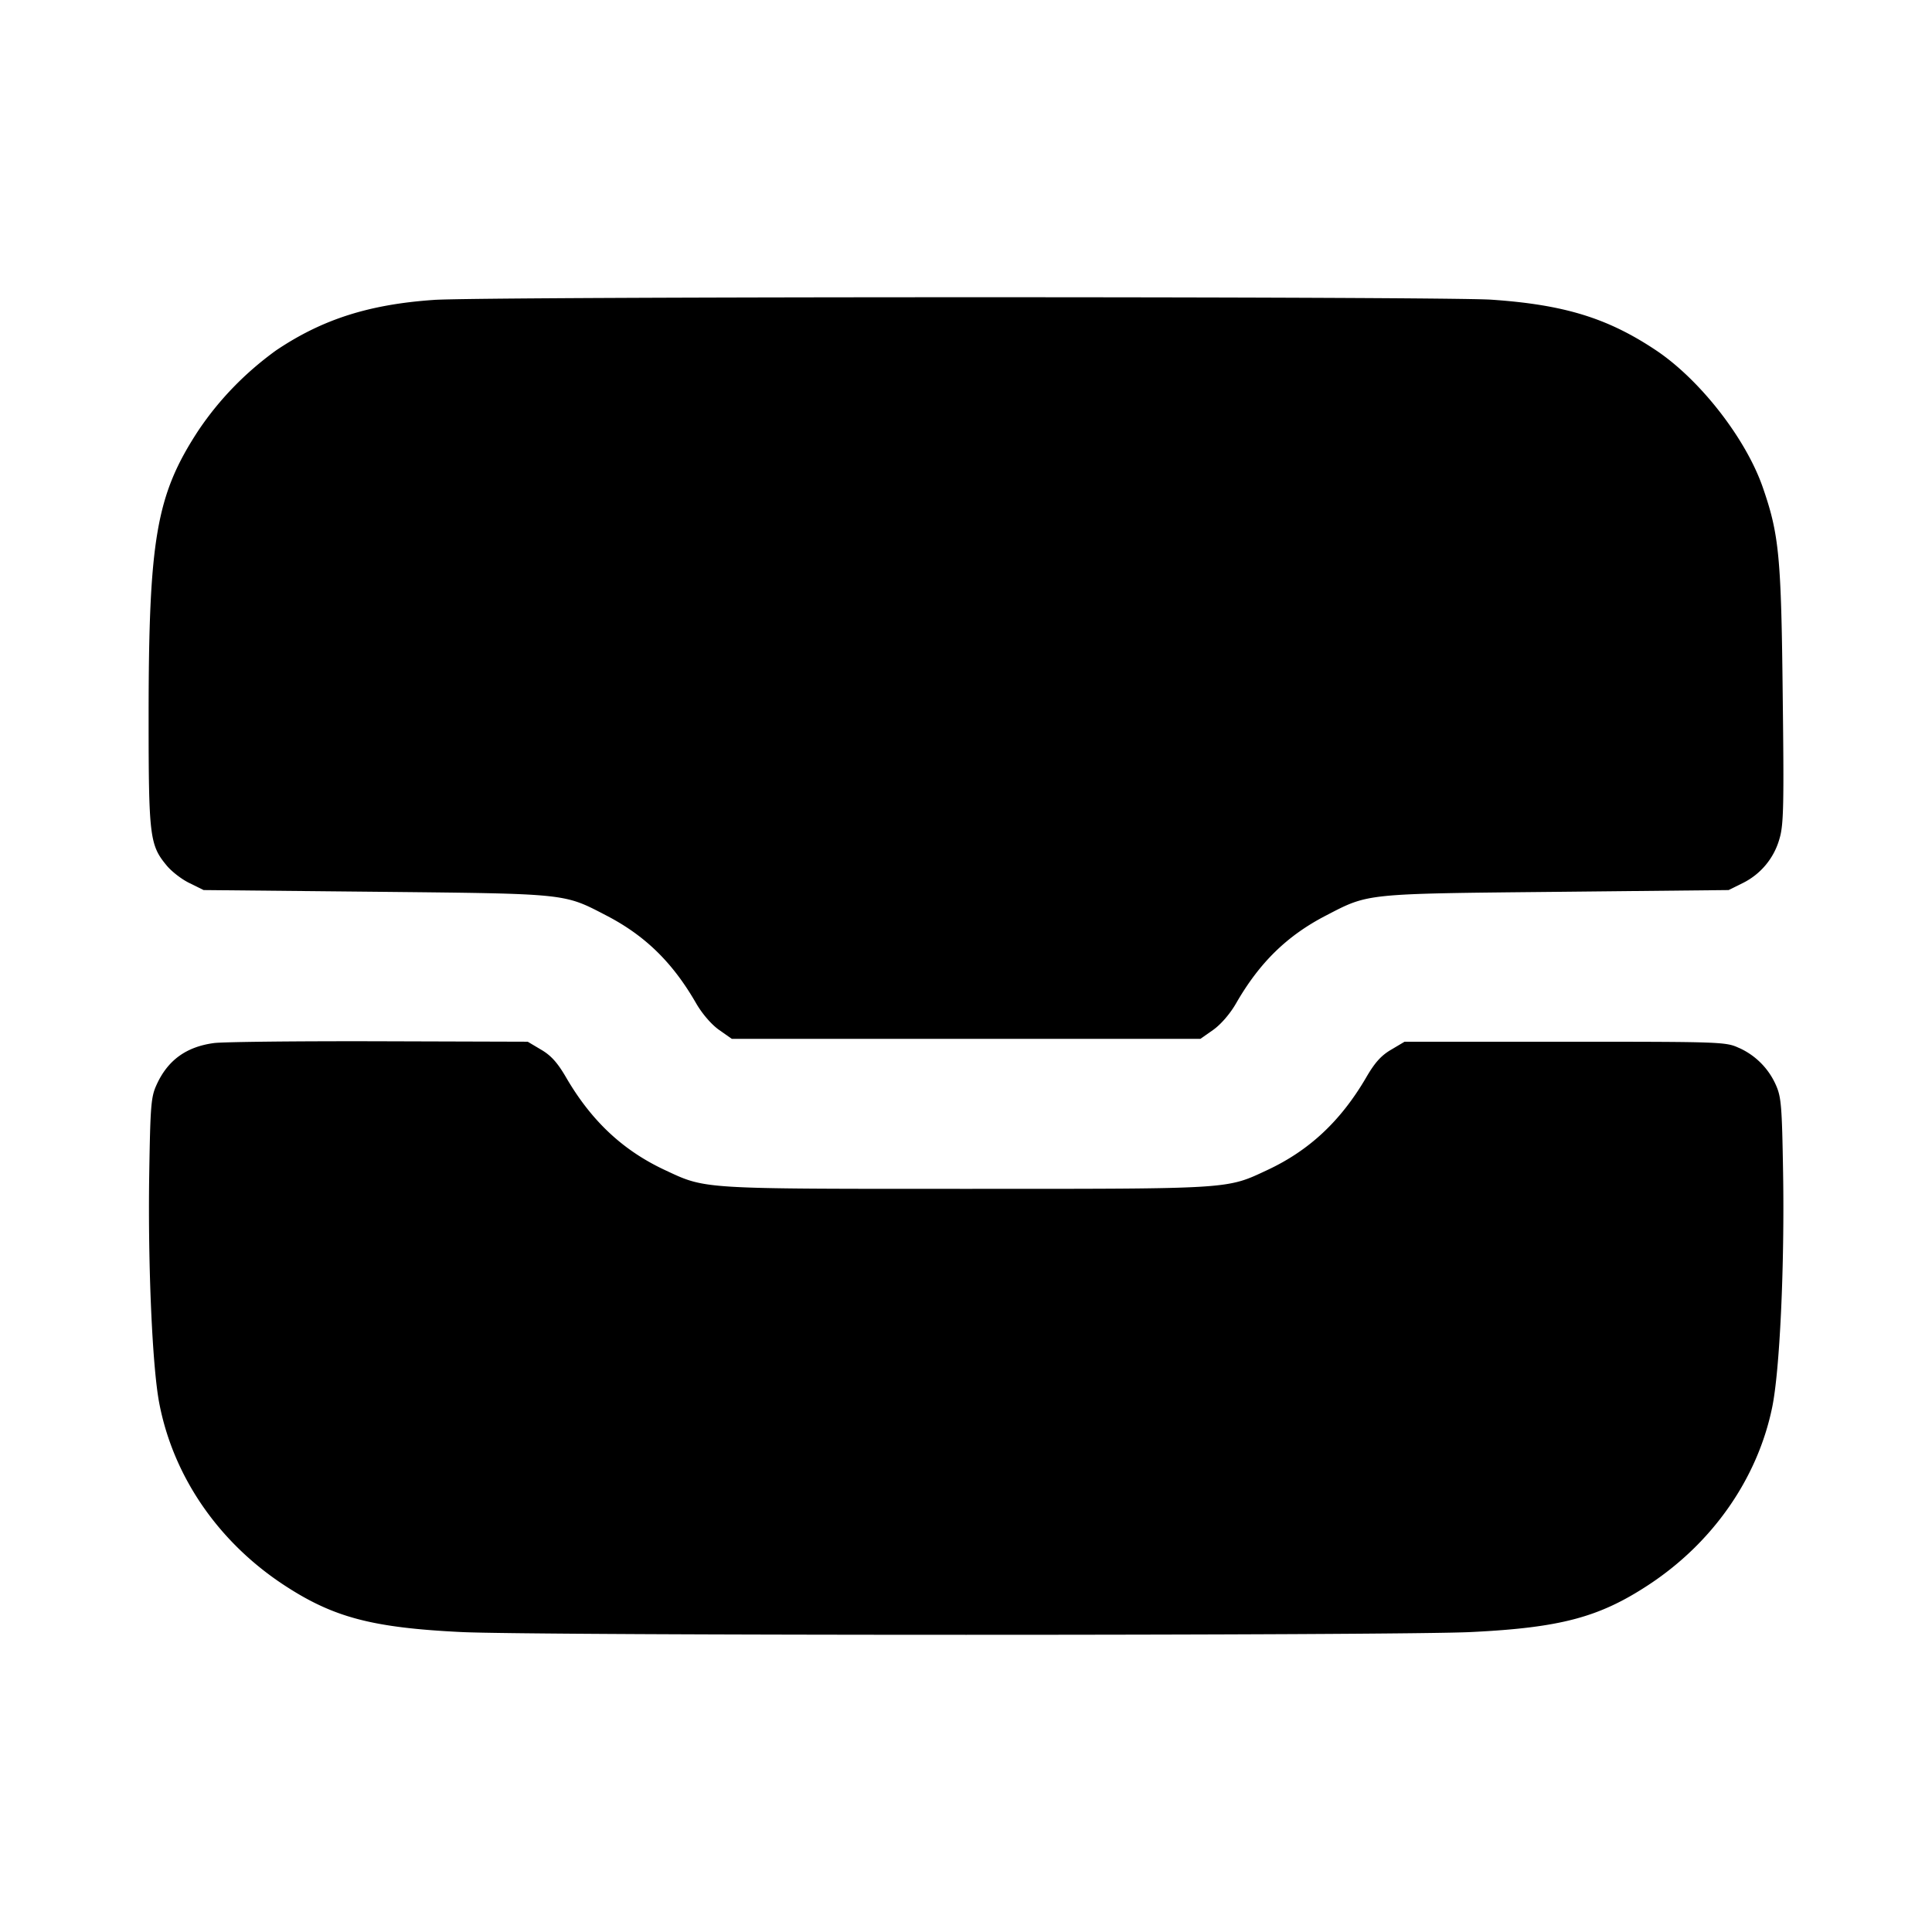 <svg xmlns="http://www.w3.org/2000/svg" width="26" height="26" fill="currentColor" class="sym sym-inbox-02-solid" viewBox="0 0 26 26">
  <path d="M5.841 4.036c-.876.06-1.506.262-2.128.681q-.623.452-1.041 1.073l-.01.015C2.102 6.666 2 7.255 2 9.659c0 1.591.015 1.714.24 1.985.065.081.205.19.31.24l.19.094 2.32.023c2.592.027 2.521.019 3.101.32.521.27.891.632 1.206 1.179.083.144.208.288.31.36l.171.12h6.307l.171-.12c.102-.072.228-.216.31-.36.315-.547.685-.908 1.206-1.178.58-.301.51-.294 3.1-.32l2.321-.024.19-.094a.95.95 0 0 0 .494-.595l.002-.007c.054-.183.06-.45.042-1.92-.02-1.866-.048-2.167-.266-2.797-.226-.657-.841-1.449-1.435-1.848-.65-.435-1.236-.617-2.22-.684-.678-.045-13.549-.044-14.232.003zM2.88 14.037c-.374.05-.623.231-.773.562-.075.163-.084.277-.099 1.22-.018 1.215.042 2.578.135 3.063.188.983.79 1.863 1.673 2.445.665.438 1.187.577 2.385.636.964.05 12.638.05 13.602 0 1.199-.059 1.72-.198 2.385-.636.862-.567 1.462-1.429 1.66-2.382.103-.489.169-1.904.148-3.165-.015-.902-.025-1.019-.098-1.181a.98.98 0 0 0-.489-.494l-.006-.002c-.176-.082-.228-.084-2.34-.084h-2.161l-.18.107c-.136.079-.223.177-.34.38-.34.58-.762.976-1.327 1.24-.555.259-.458.253-4.053.253-3.596 0-3.499.006-4.054-.253-.565-.264-.987-.66-1.326-1.24-.118-.204-.205-.301-.34-.38l-.18-.107-2-.006c-1.101-.003-2.1.008-2.222.024"/>
</svg>
